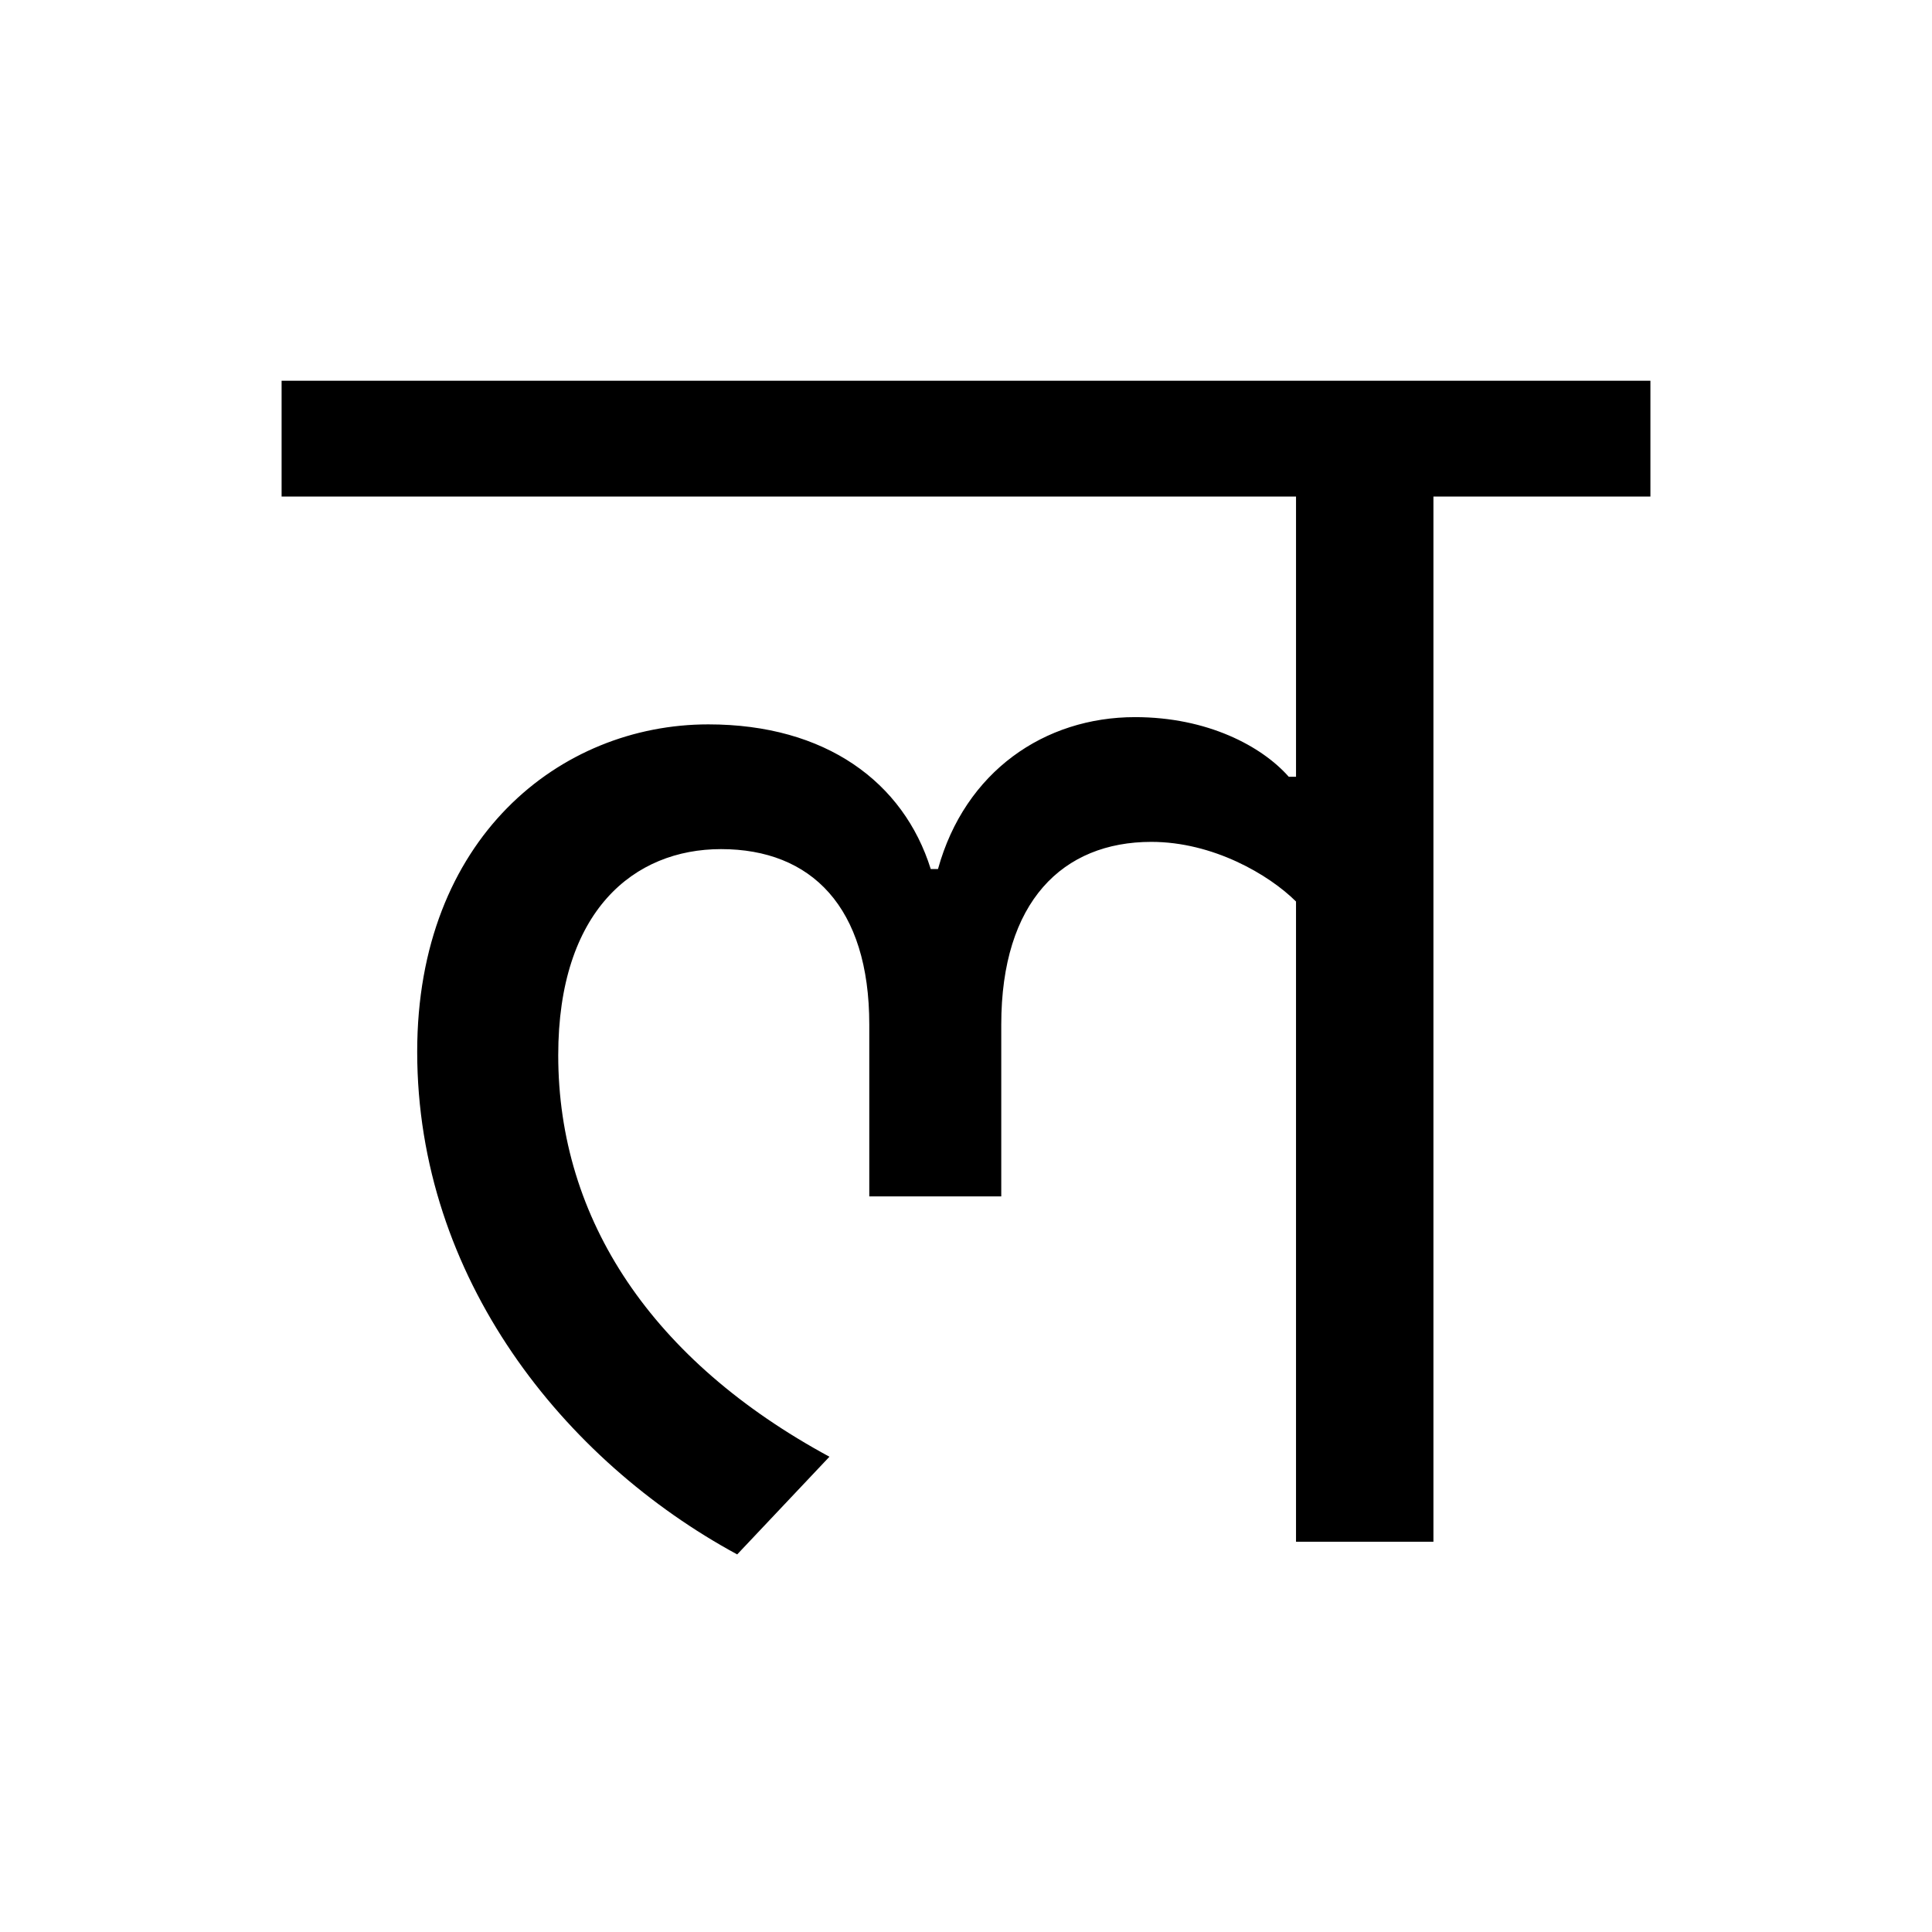 <?xml version='1.0' encoding='UTF-8'?>
<svg xmlns="http://www.w3.org/2000/svg" xmlns:xlink="http://www.w3.org/1999/xlink" width="250px" height="250px" viewBox="0 0 250 250" y="0px" x="0px" enable-background="new 0 0 250 250"><defs><symbol overflow="visible" id="dbe6214aa"><path d="M125.188-98.984c-3.5-3.97-10.532-7.72-19.891-7.72-11.703 0-22 7.016-25.5 19.657h-.938c-3.515-11.234-13.578-18.719-28.78-18.719-19.188 0-37.673 14.735-37.673 42.36 0 29.25 18.953 52.875 41.407 65.047L65.75-11C42.828-23.406 30.656-41.656 30.656-62.953c0-18.719 9.828-26.672 21.063-26.672 11.687 0 19.187 7.484 19.187 22.703v22.234h17.078v-22.234c0-15.922 7.954-23.64 19.422-23.64 7.953 0 15.203 4.218 18.719 7.718V0h17.781v-135.25h28.078v-14.984H-5.14v14.984h131.266v36.266zm0 0"/></symbol></defs><use xlink:href="#dbe6214aa" x="41.579" y="199.5"/></svg>
